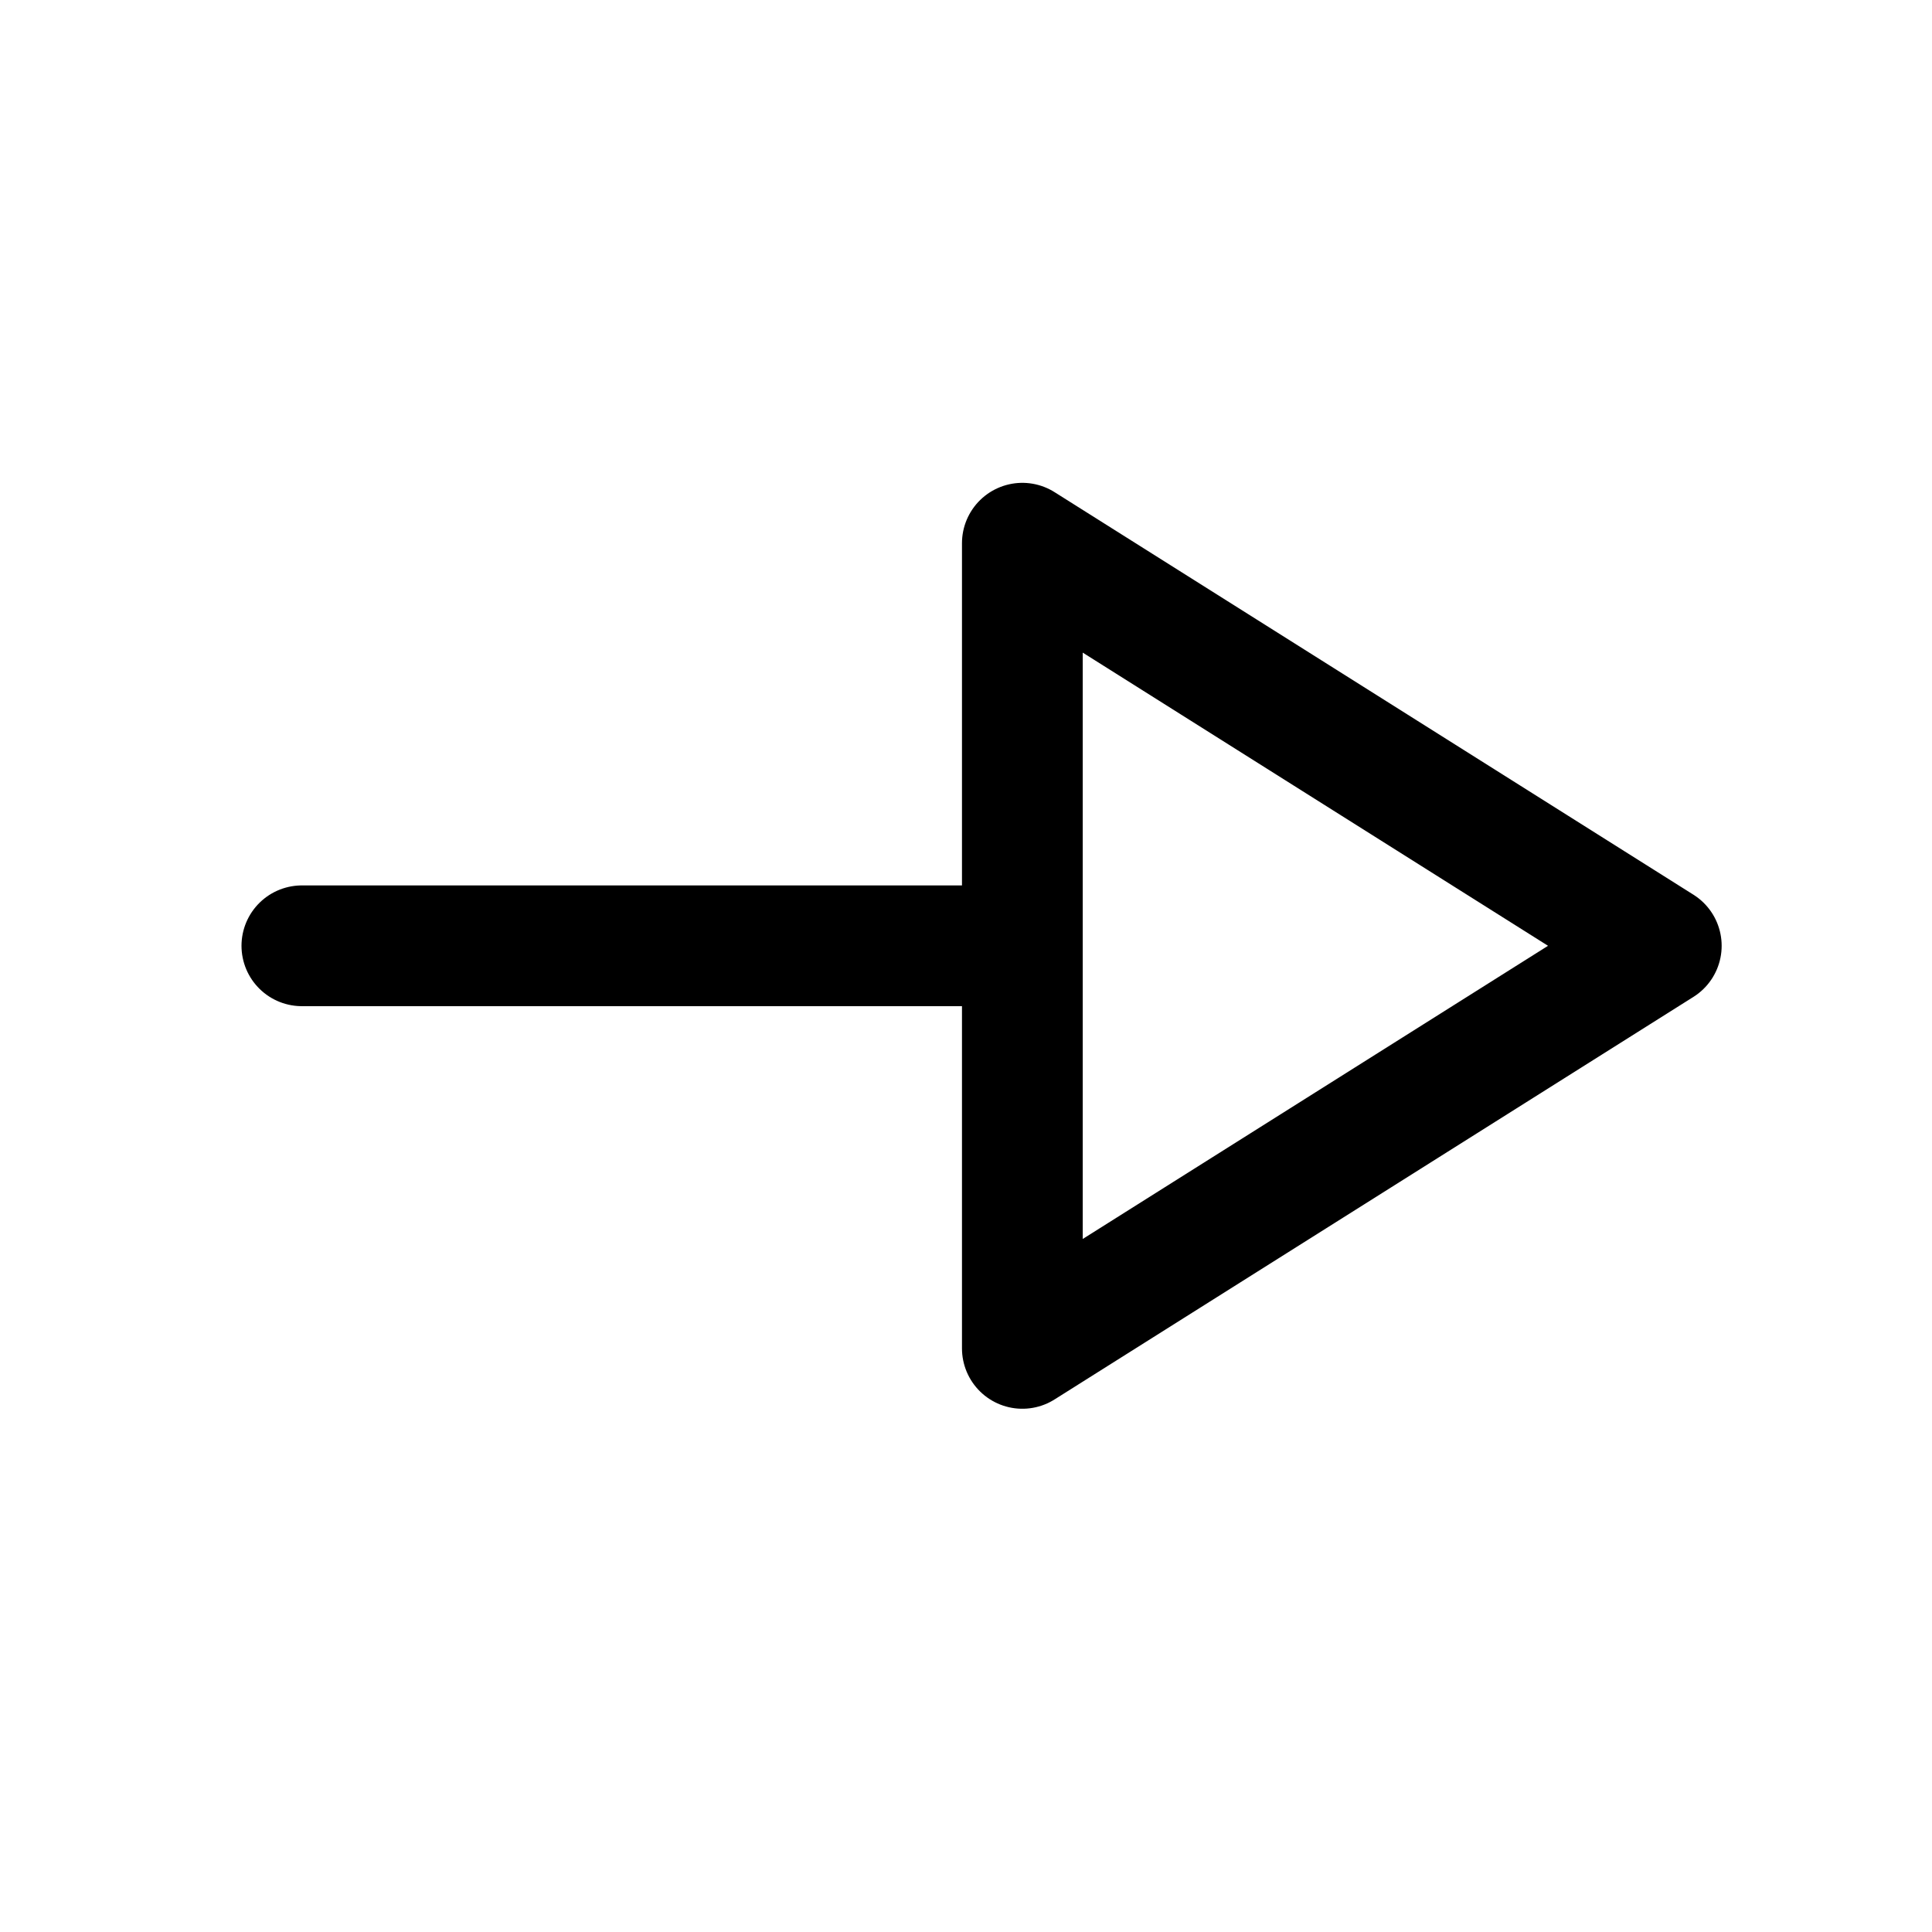 <svg viewBox="0 0 24 24" xmlns="http://www.w3.org/2000/svg" focusable="false">
  <path d="M12.7 11.749H3.75m8.95 5.001l7.937-5.001L12.7 6.748z" stroke="#000" stroke-width="1.5" fill="none" stroke-linecap="round" stroke-linejoin="round"/>
</svg>
